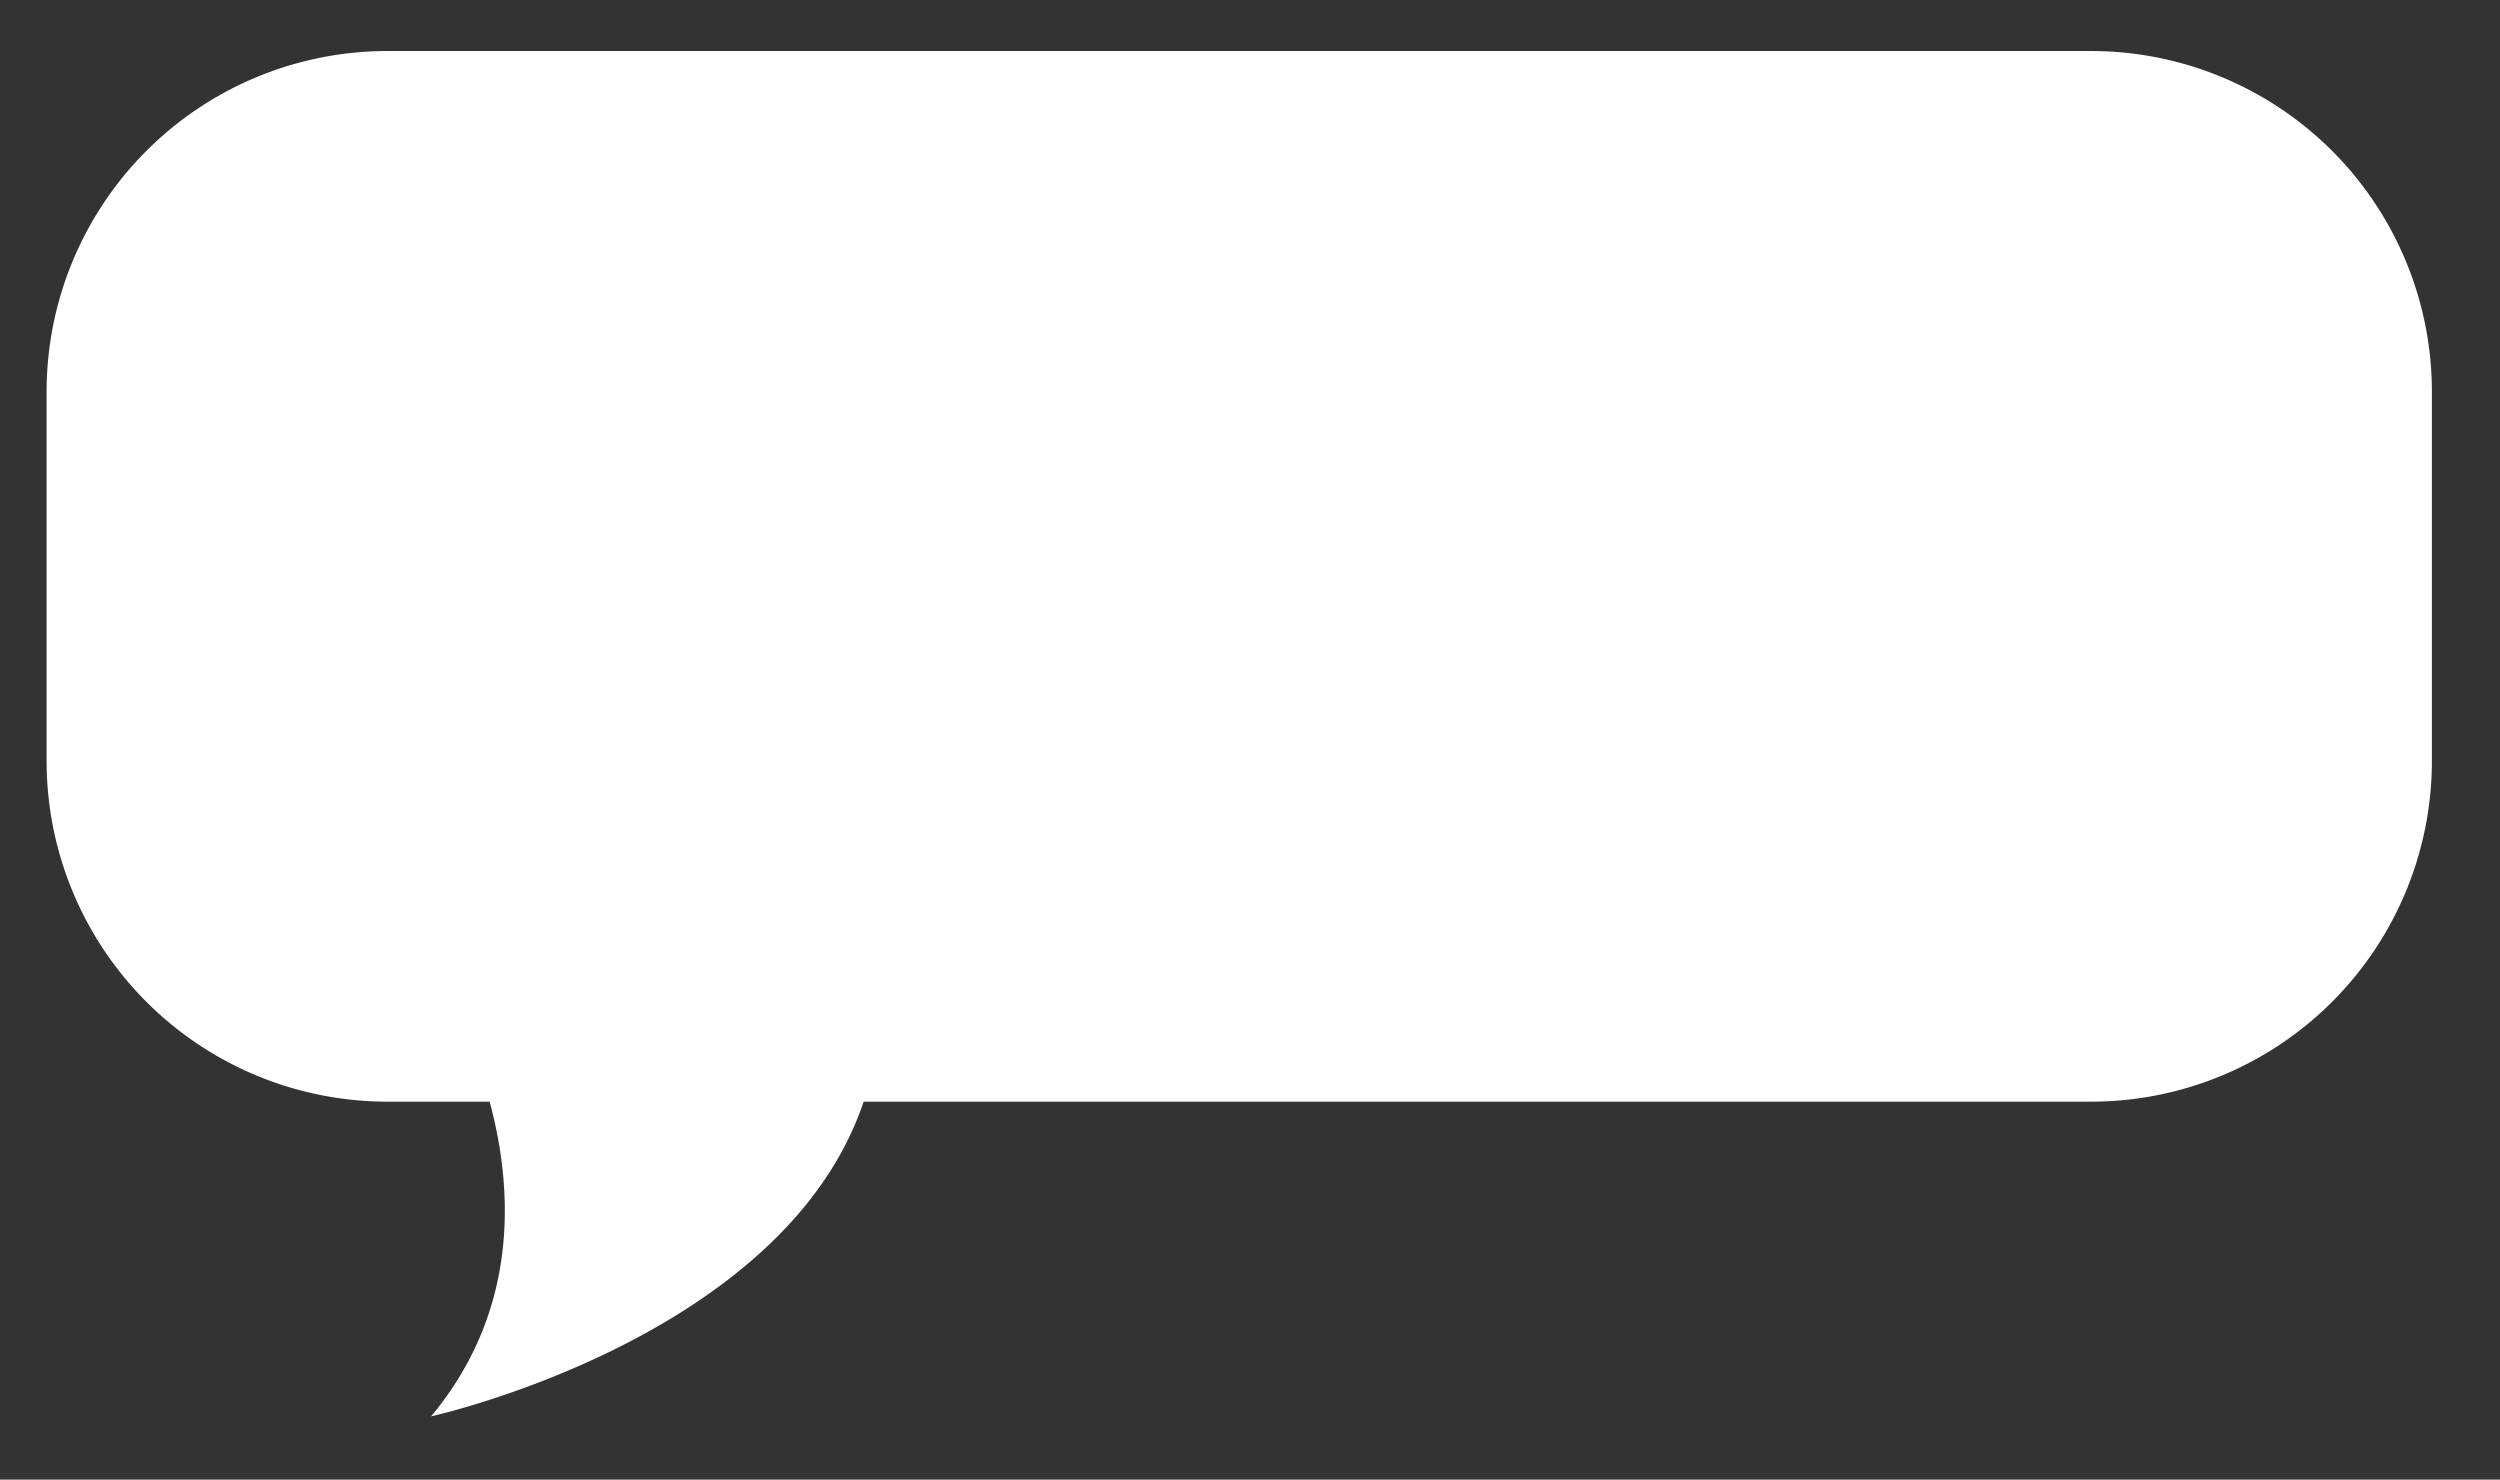 <svg xmlns="http://www.w3.org/2000/svg" viewBox="0 0 718.24 425.08" preserveAspectRatio="none"><rect x="0" y="0" width="718.24" height="425.08" fill="#333333" stroke="none"/><defs><style>.cls-1{fill:#fff;}</style></defs><g id="DESIGNED_BY_FREEPIK" data-name="DESIGNED BY FREEPIK"><path class="cls-1" d="M600.78,14.66H111.3a97.91,97.91,0,0,0-97.91,97.9V218.61A97.9,97.9,0,0,0,111.3,316.5h29.38c6.92,25.75,8.33,60.15-16.82,90.41,0,0,101.4-22.33,124.26-90.41H600.78a97.89,97.89,0,0,0,97.89-97.89v-106A97.9,97.9,0,0,0,600.78,14.66Z"/></g></svg>